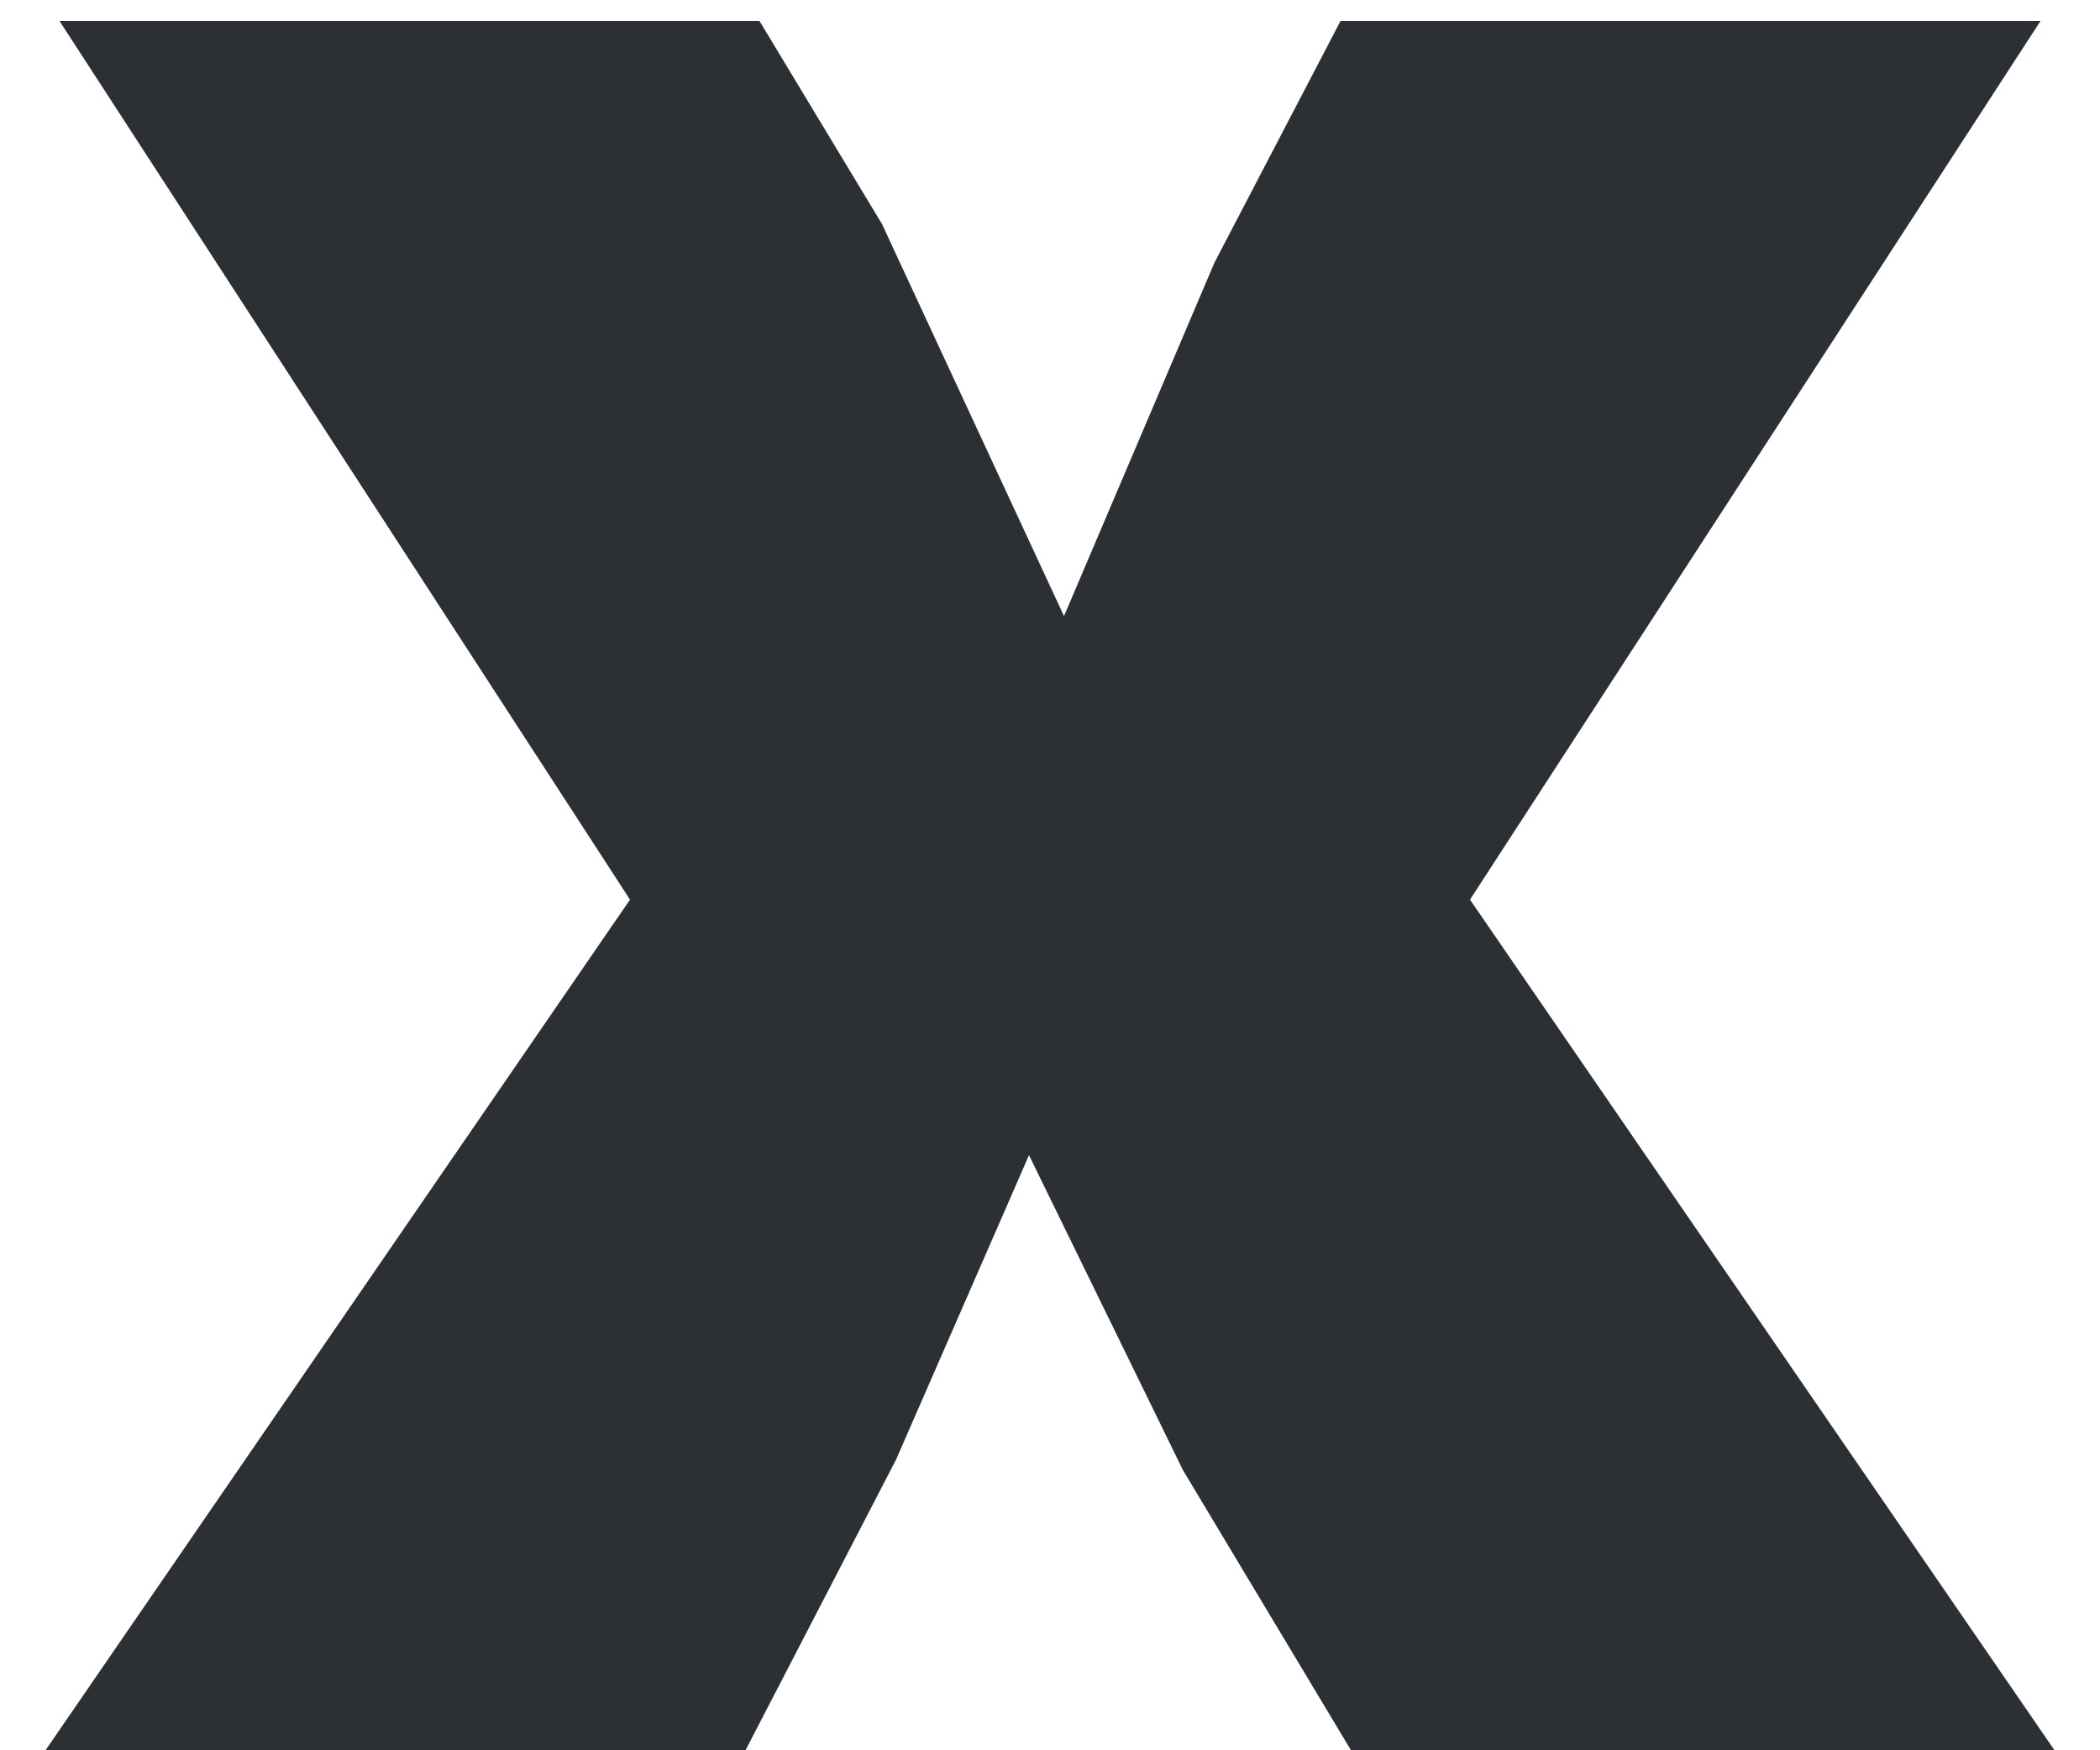 <svg width="24" height="20" viewBox="0 0 24 20" fill="none" xmlns="http://www.w3.org/2000/svg">
<path d="M8.52 20H0.52L7.2 10.28L0.68 0.24H8.68L10.08 2.56L12.16 7.04L13.88 3L15.32 0.24H23.32L16.8 10.28L23.48 20H15.44L13.52 16.8L11.76 13.2L10.24 16.68L8.52 20Z" fill="#2C3034"/>
</svg>
